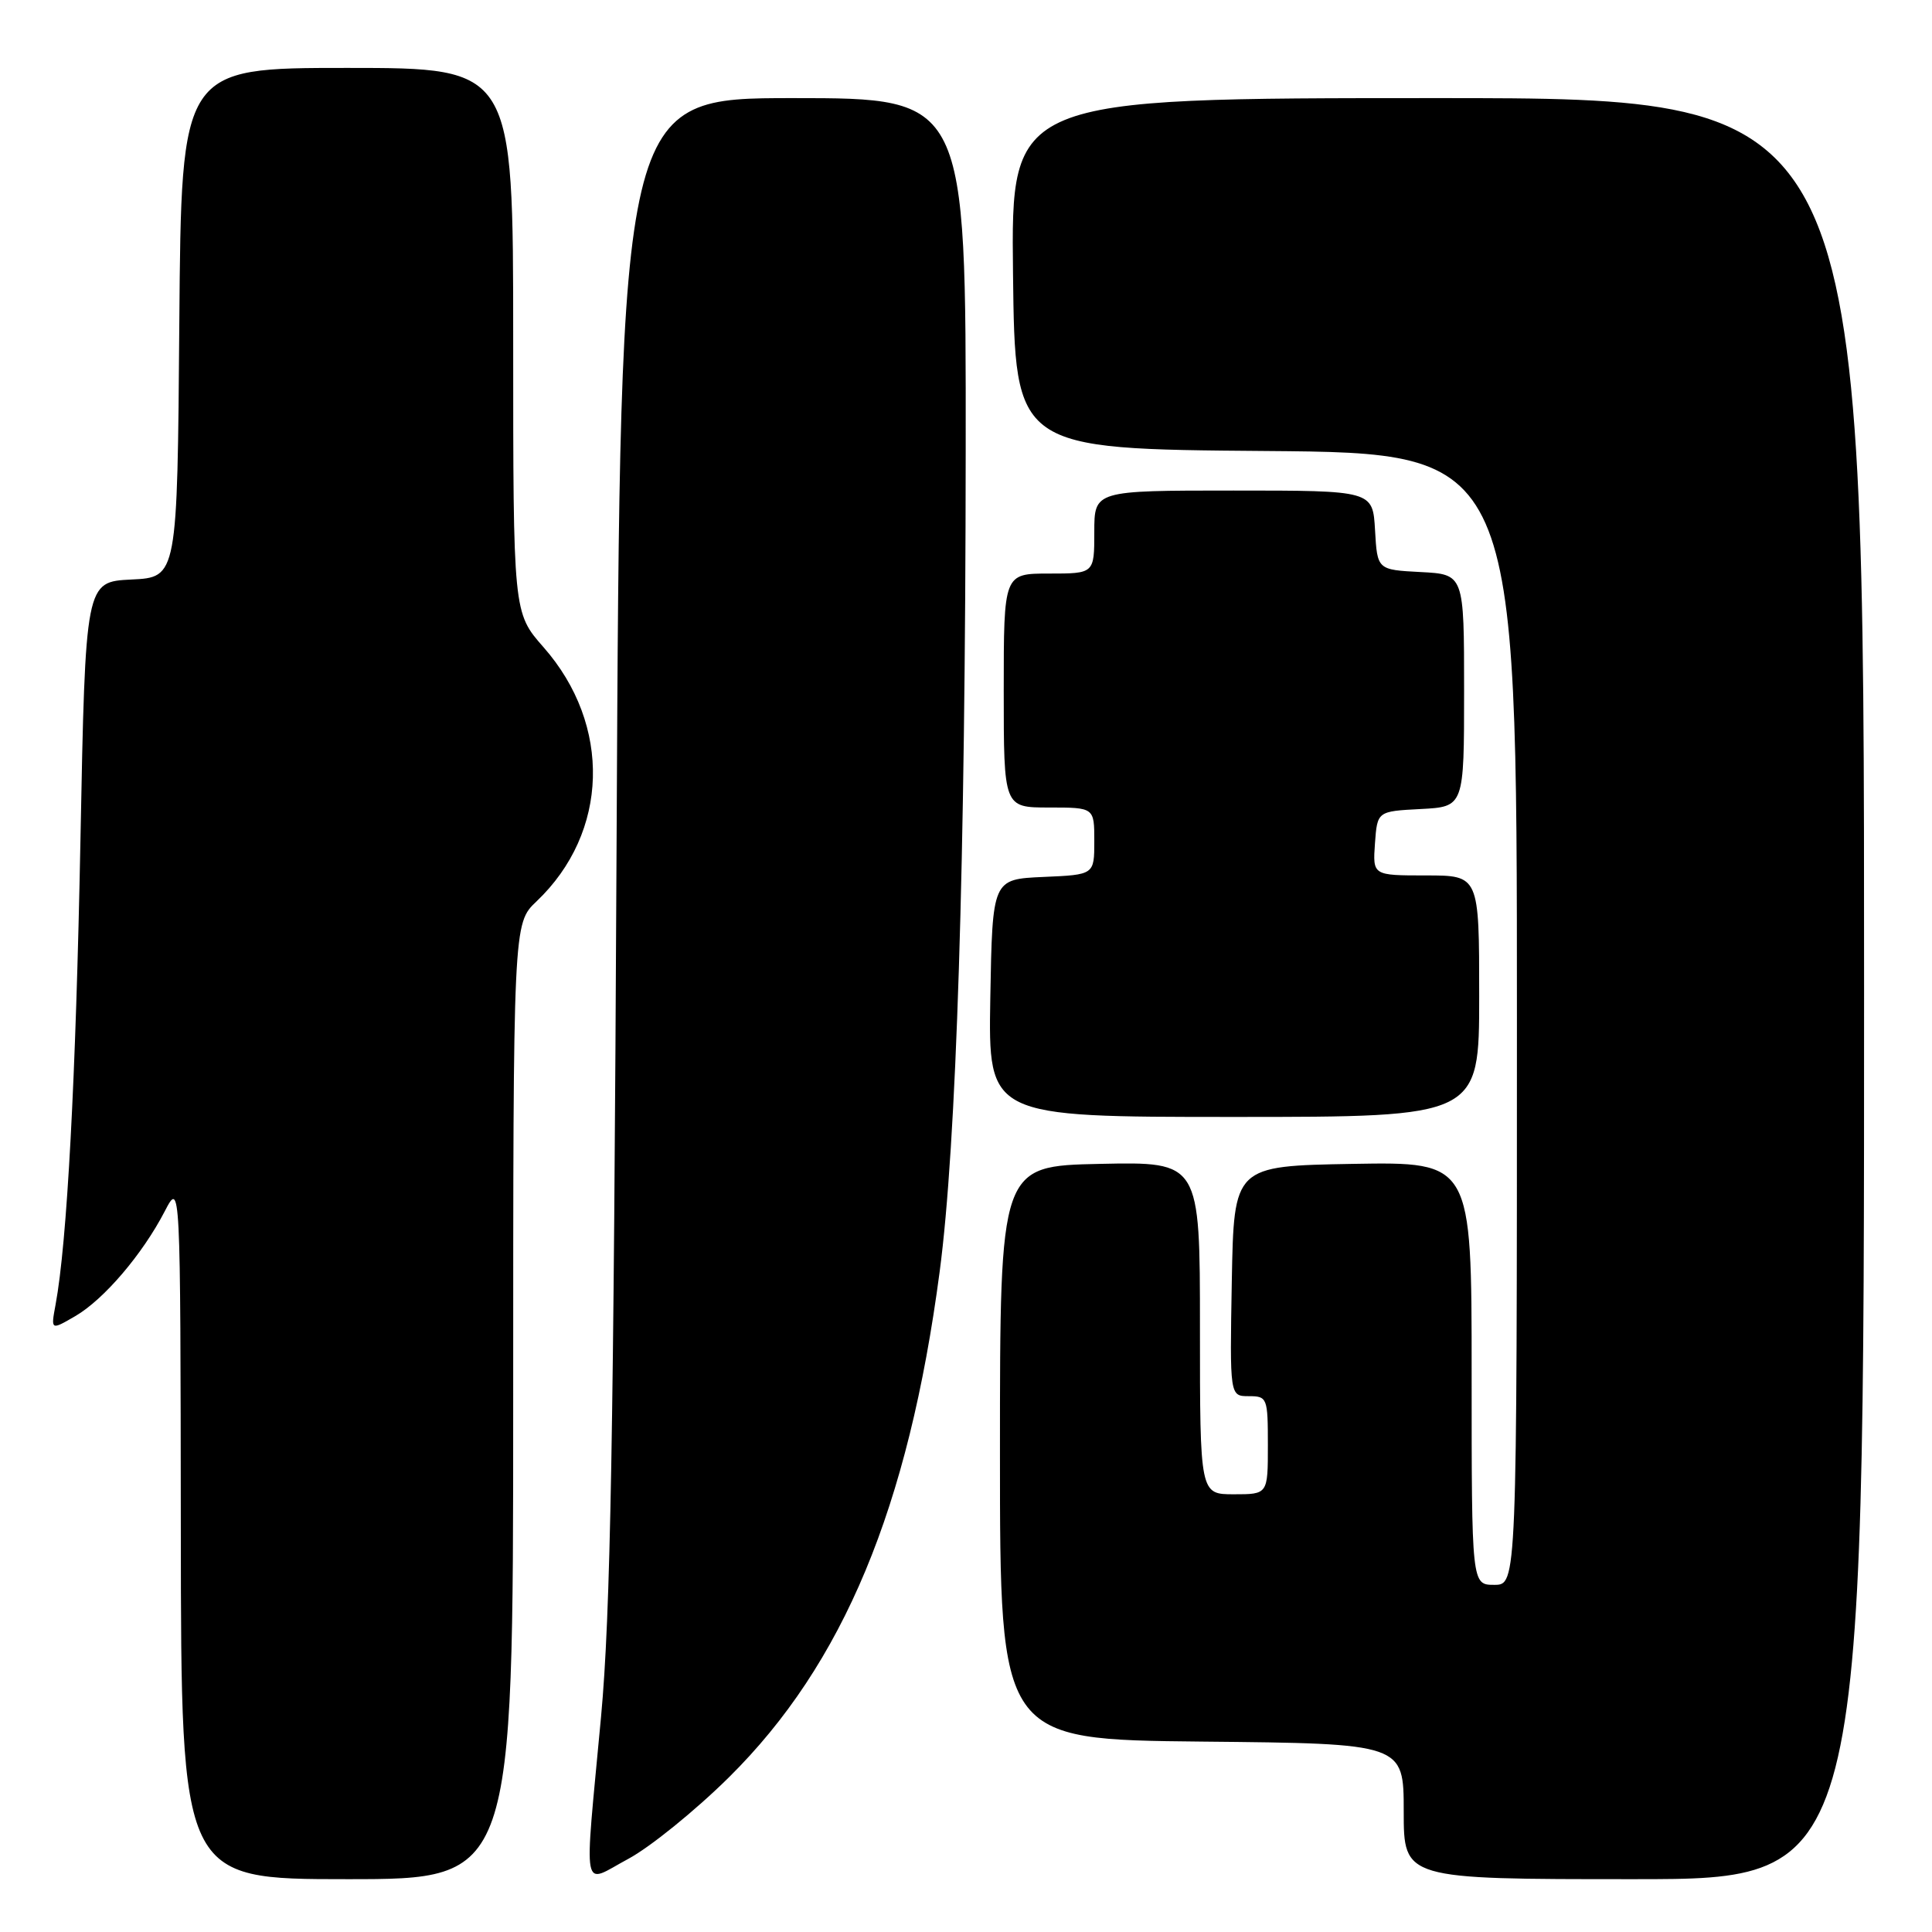 <?xml version="1.0" encoding="UTF-8" standalone="no"?>
<!DOCTYPE svg PUBLIC "-//W3C//DTD SVG 1.1//EN" "http://www.w3.org/Graphics/SVG/1.1/DTD/svg11.dtd" >
<svg xmlns="http://www.w3.org/2000/svg" xmlns:xlink="http://www.w3.org/1999/xlink" version="1.1" viewBox="0 0 256 256">
 <g >
 <path fill="currentColor"
d=" M 68.00 185.69 C 68.00 122.37 68.00 122.37 71.09 119.44 C 80.70 110.31 81.09 96.07 72.02 85.76 C 68.00 81.19 68.00 81.19 68.00 45.10 C 68.00 9.00 68.00 9.00 46.01 9.00 C 24.03 9.00 24.03 9.00 23.76 42.75 C 23.50 76.50 23.50 76.50 17.41 76.79 C 11.32 77.09 11.32 77.09 10.66 111.29 C 10.05 143.00 8.89 164.66 7.36 172.89 C 6.73 176.28 6.73 176.28 9.98 174.39 C 13.76 172.19 18.87 166.21 21.83 160.50 C 23.91 156.50 23.91 156.50 23.96 202.75 C 24.00 249.00 24.00 249.00 46.00 249.00 C 68.00 249.00 68.00 249.00 68.00 185.69 Z  M 96.59 235.50 C 111.74 220.51 120.38 199.79 124.51 168.50 C 126.74 151.70 127.92 114.42 127.96 59.75 C 128.00 13.00 128.00 13.00 105.10 13.00 C 82.19 13.00 82.19 13.00 81.70 111.75 C 81.31 190.76 80.90 213.90 79.64 227.50 C 77.39 251.75 76.99 249.66 83.25 246.31 C 86.14 244.76 92.14 239.90 96.59 235.50 Z  M 247.00 131.00 C 247.00 13.00 247.00 13.00 190.48 13.00 C 133.96 13.00 133.96 13.00 134.23 36.25 C 134.50 59.50 134.50 59.50 167.75 59.76 C 201.00 60.03 201.00 60.03 201.00 135.01 C 201.00 210.00 201.00 210.00 198.00 210.00 C 195.00 210.00 195.00 210.00 195.00 181.97 C 195.00 153.95 195.00 153.95 179.25 154.22 C 163.50 154.50 163.50 154.50 163.22 169.75 C 162.95 185.00 162.95 185.00 165.47 185.00 C 167.92 185.00 168.00 185.22 168.00 191.50 C 168.00 198.00 168.00 198.00 163.50 198.00 C 159.00 198.00 159.00 198.00 159.00 175.97 C 159.00 153.94 159.00 153.94 145.75 154.22 C 132.50 154.50 132.50 154.50 132.50 192.50 C 132.50 230.50 132.50 230.50 159.25 230.77 C 186.00 231.03 186.00 231.03 186.00 240.02 C 186.00 249.00 186.00 249.00 216.50 249.00 C 247.00 249.00 247.00 249.00 247.00 131.00 Z  M 196.00 132.00 C 196.00 116.00 196.00 116.00 188.94 116.00 C 181.89 116.00 181.89 116.00 182.19 111.75 C 182.50 107.50 182.50 107.50 188.25 107.20 C 194.00 106.90 194.00 106.90 194.00 91.50 C 194.00 76.10 194.00 76.10 188.25 75.80 C 182.50 75.50 182.50 75.50 182.20 70.25 C 181.90 65.00 181.90 65.00 163.45 65.00 C 145.00 65.00 145.00 65.00 145.00 70.50 C 145.00 76.00 145.00 76.00 139.00 76.00 C 133.00 76.00 133.00 76.00 133.00 91.50 C 133.00 107.00 133.00 107.00 139.00 107.00 C 145.00 107.00 145.00 107.00 145.00 111.45 C 145.00 115.91 145.00 115.91 138.25 116.20 C 131.50 116.50 131.50 116.50 131.22 132.25 C 130.95 148.00 130.95 148.00 163.47 148.00 C 196.00 148.00 196.00 148.00 196.00 132.00 Z "/>
</g>
</svg>